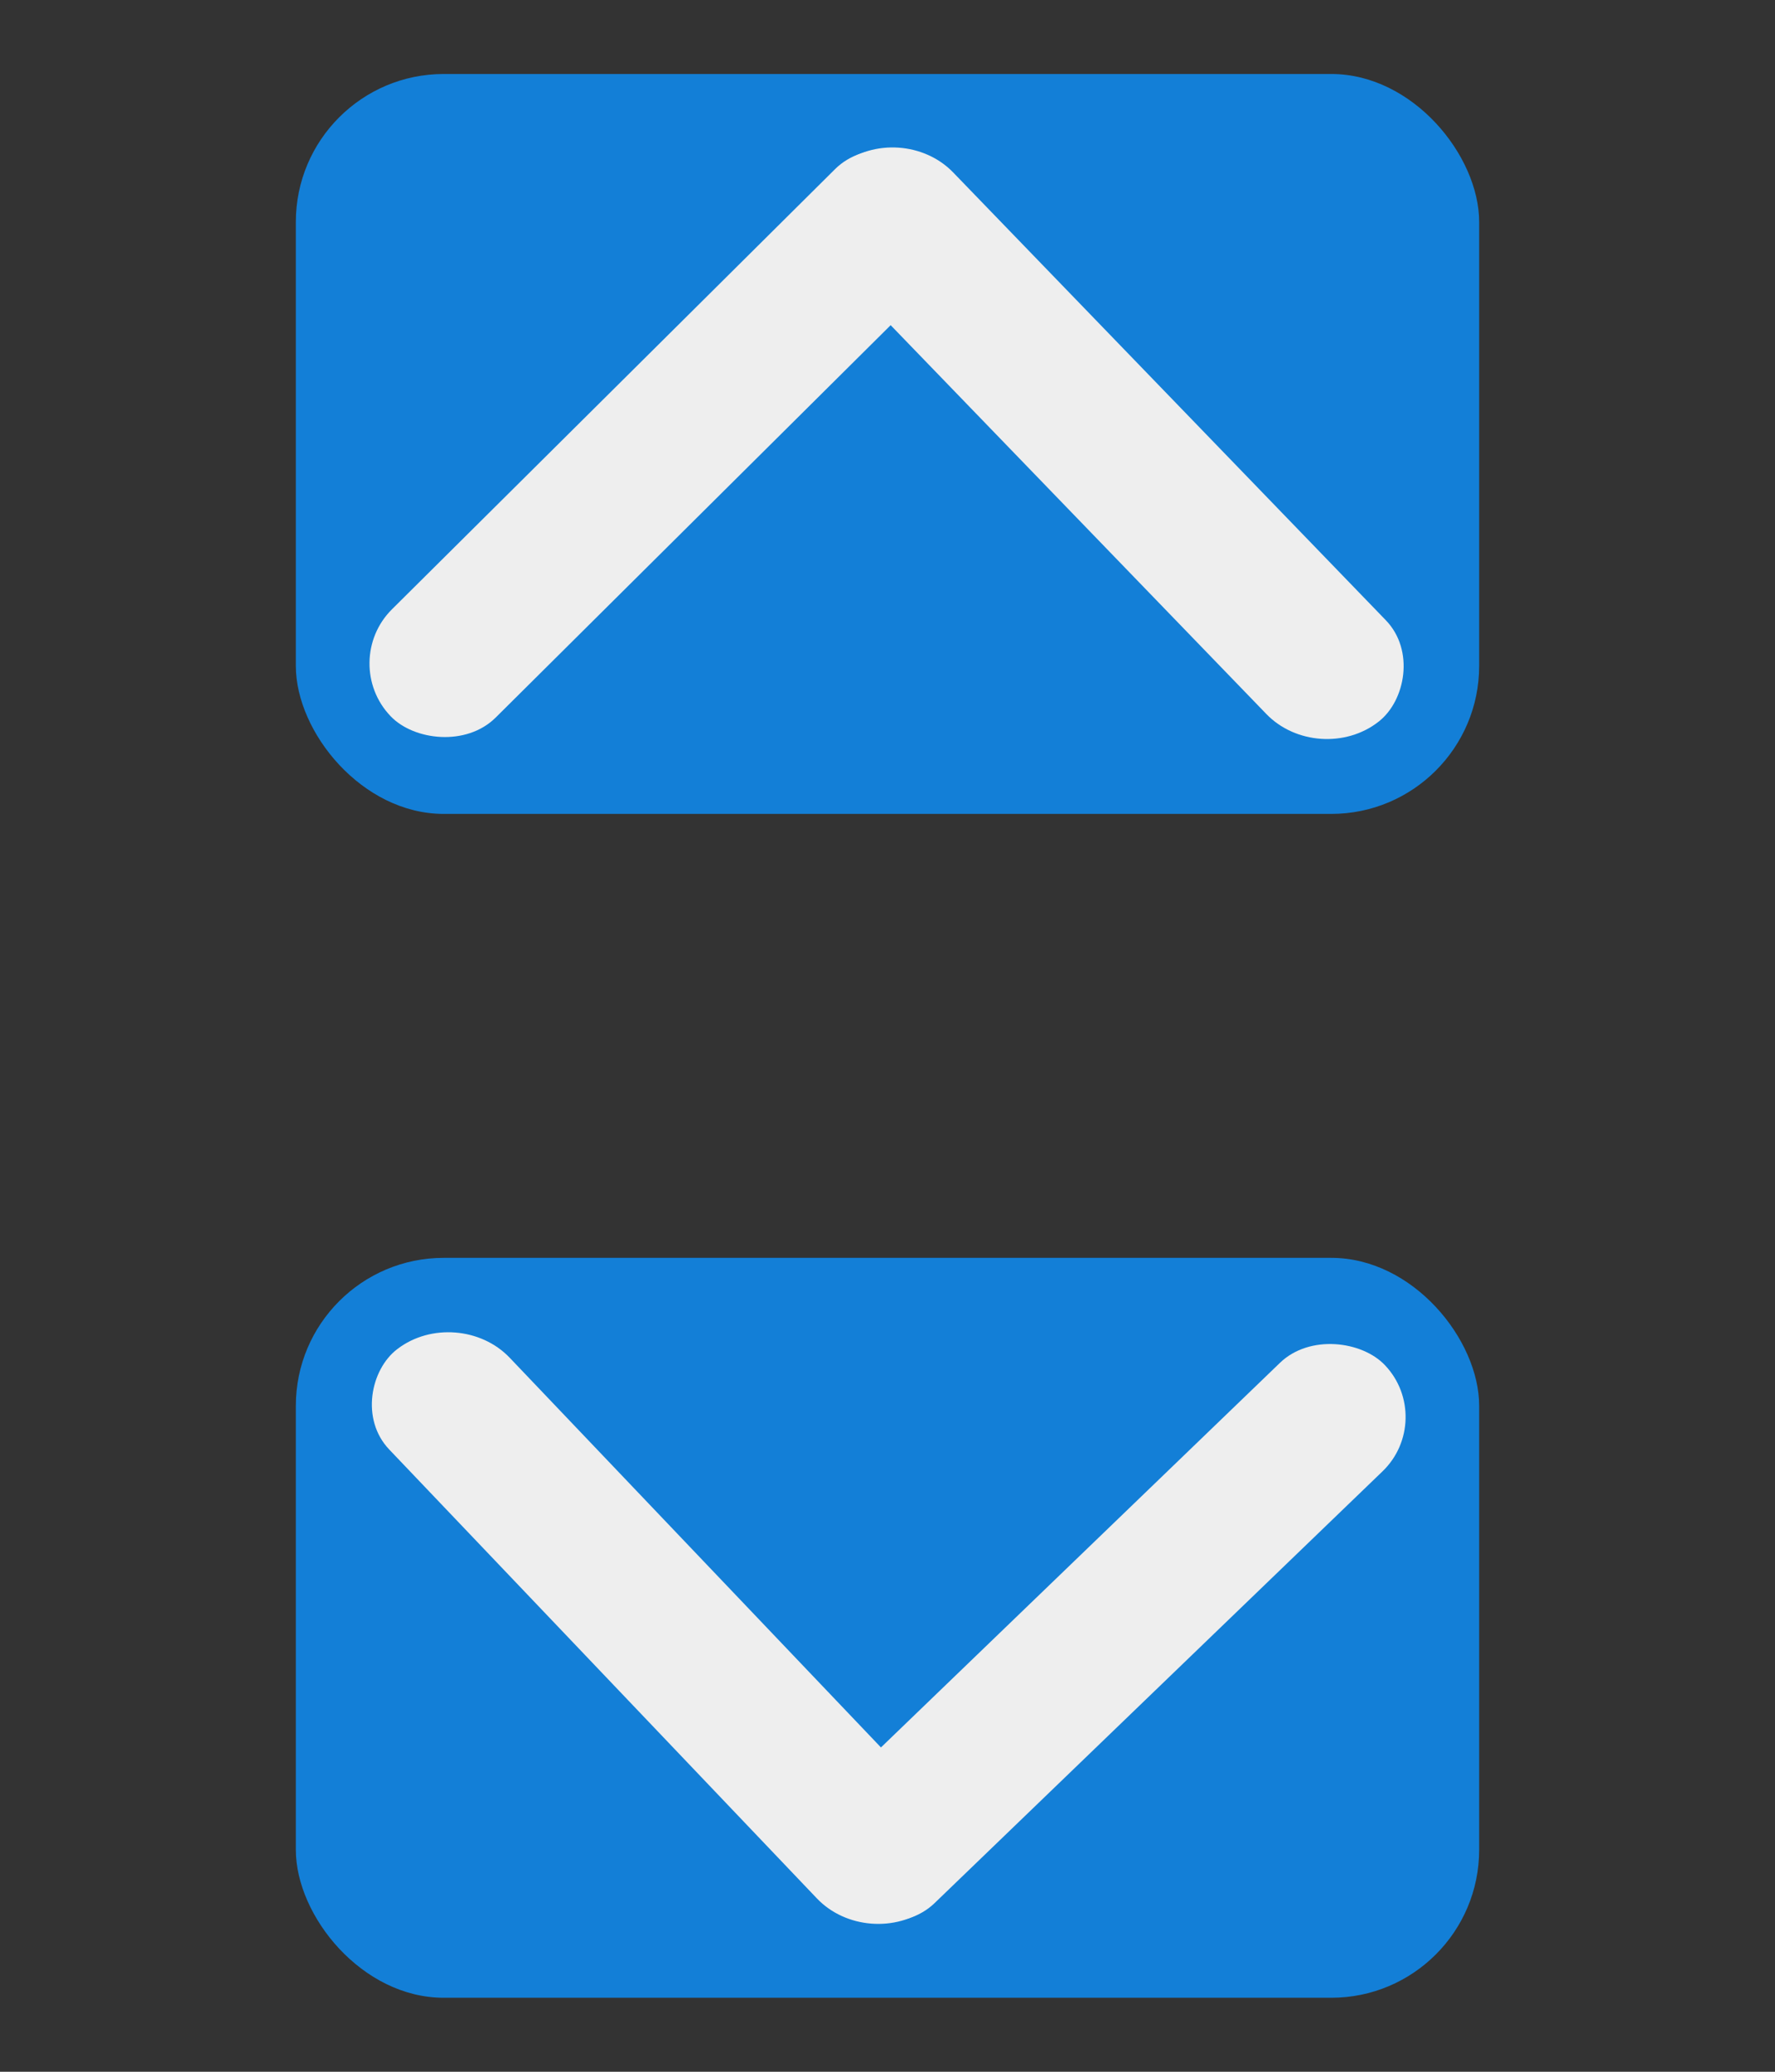 <?xml version="1.0" encoding="UTF-8" standalone="no"?>
<!-- Created with Inkscape (http://www.inkscape.org/) -->

<svg
   width="6mm"
   height="7mm"
   viewBox="0 0 6 7"
   version="1.1"
   id="svg1"
   inkscape:version="1.3.2 (091e20ef0f, 2023-11-25)"
   sodipodi:docname="updown.svg"
   xmlns:inkscape="http://www.inkscape.org/namespaces/inkscape"
   xmlns:sodipodi="http://sodipodi.sourceforge.net/DTD/sodipodi-0.dtd"
   xmlns="http://www.w3.org/2000/svg"
   xmlns:svg="http://www.w3.org/2000/svg">
  <rect x="0" y="0" width="6" height="7" fill="#333333" stroke="none"/>
  <sodipodi:namedview
     id="namedview1"
     pagecolor="#ffffff"
     bordercolor="#000000"
     borderopacity="0.25"
     inkscape:showpageshadow="2"
     inkscape:pageopacity="0.0"
     inkscape:pagecheckerboard="0"
     inkscape:deskcolor="#d1d1d1"
     inkscape:document-units="mm"
     inkscape:zoom="16"
     inkscape:cx="4.9375"
     inkscape:cy="16.34375"
     inkscape:window-width="1296"
     inkscape:window-height="699"
     inkscape:window-x="0"
     inkscape:window-y="0"
     inkscape:window-maximized="1"
     inkscape:current-layer="layer1" />
  <defs
     id="defs1" />
  <g
     inkscape:groupmode="layer"
     id="layer3"
     inkscape:label="Layer 3">
    <rect
       style="fill:#1285e3;fill-opacity:0.933;stroke-width:0.223;paint-order:markers stroke fill"
       id="rect4"
       width="4"
       height="2.5"
       x="1"
       y="4.25"
       ry="0.5"
       inkscape:label="rect4" />
    <rect
       style="fill:#1285e3;fill-opacity:0.933;stroke-width:0.223;paint-order:markers stroke fill"
       id="rect4-6"
       width="4"
       height="2.5"
       x="1"
       y="0.25"
       ry="0.5"
       inkscape:label="rect4-6" />
  </g>
  <g
     inkscape:groupmode="layer"
     id="layer2"
     inkscape:label="Layer 2"
     transform="matrix(-1,-0.011,0.011,-0.992,3.661,7.558)">
    <rect
       style="fill:#eeeeee;fill-opacity:1;stroke-width:0.37;paint-order:markers stroke fill"
       id="rect3-9"
       width="2.616"
       height="0.507"
       x="-2.775"
       y="1.166"
       ry="0.253"
       transform="matrix(0.71,-0.705,0.692,0.721,0,0)" />
    <rect
       style="fill:#eeeeee;fill-opacity:1;stroke-width:0.372;paint-order:markers stroke fill"
       id="rect3-5-3"
       width="2.616"
       height="0.513"
       x="1.214"
       y="0.139"
       ry="0.256"
       transform="matrix(0.695,0.719,-0.787,0.618,0,0)" />
  </g>
  <g
     inkscape:groupmode="layer"
     id="layer1"
     inkscape:label="Layer 1"
     transform="translate(0.25)">
    <rect
       style="fill:#eeeeee;fill-opacity:1;stroke-width:0.37;paint-order:markers stroke fill"
       id="rect3"
       width="2.616"
       height="0.507"
       x="-0.903"
       y="2.22"
       ry="0.253"
       transform="matrix(0.71,-0.705,0.692,0.721,0,0)" />
    <rect
       style="fill:#eeeeee;fill-opacity:1;stroke-width:0.372;paint-order:markers stroke fill"
       id="rect3-5"
       width="2.616"
       height="0.513"
       x="2.05"
       y="-1.74"
       ry="0.256"
       transform="matrix(0.695,0.719,-0.787,0.618,0,0)" />
  </g>
</svg>
